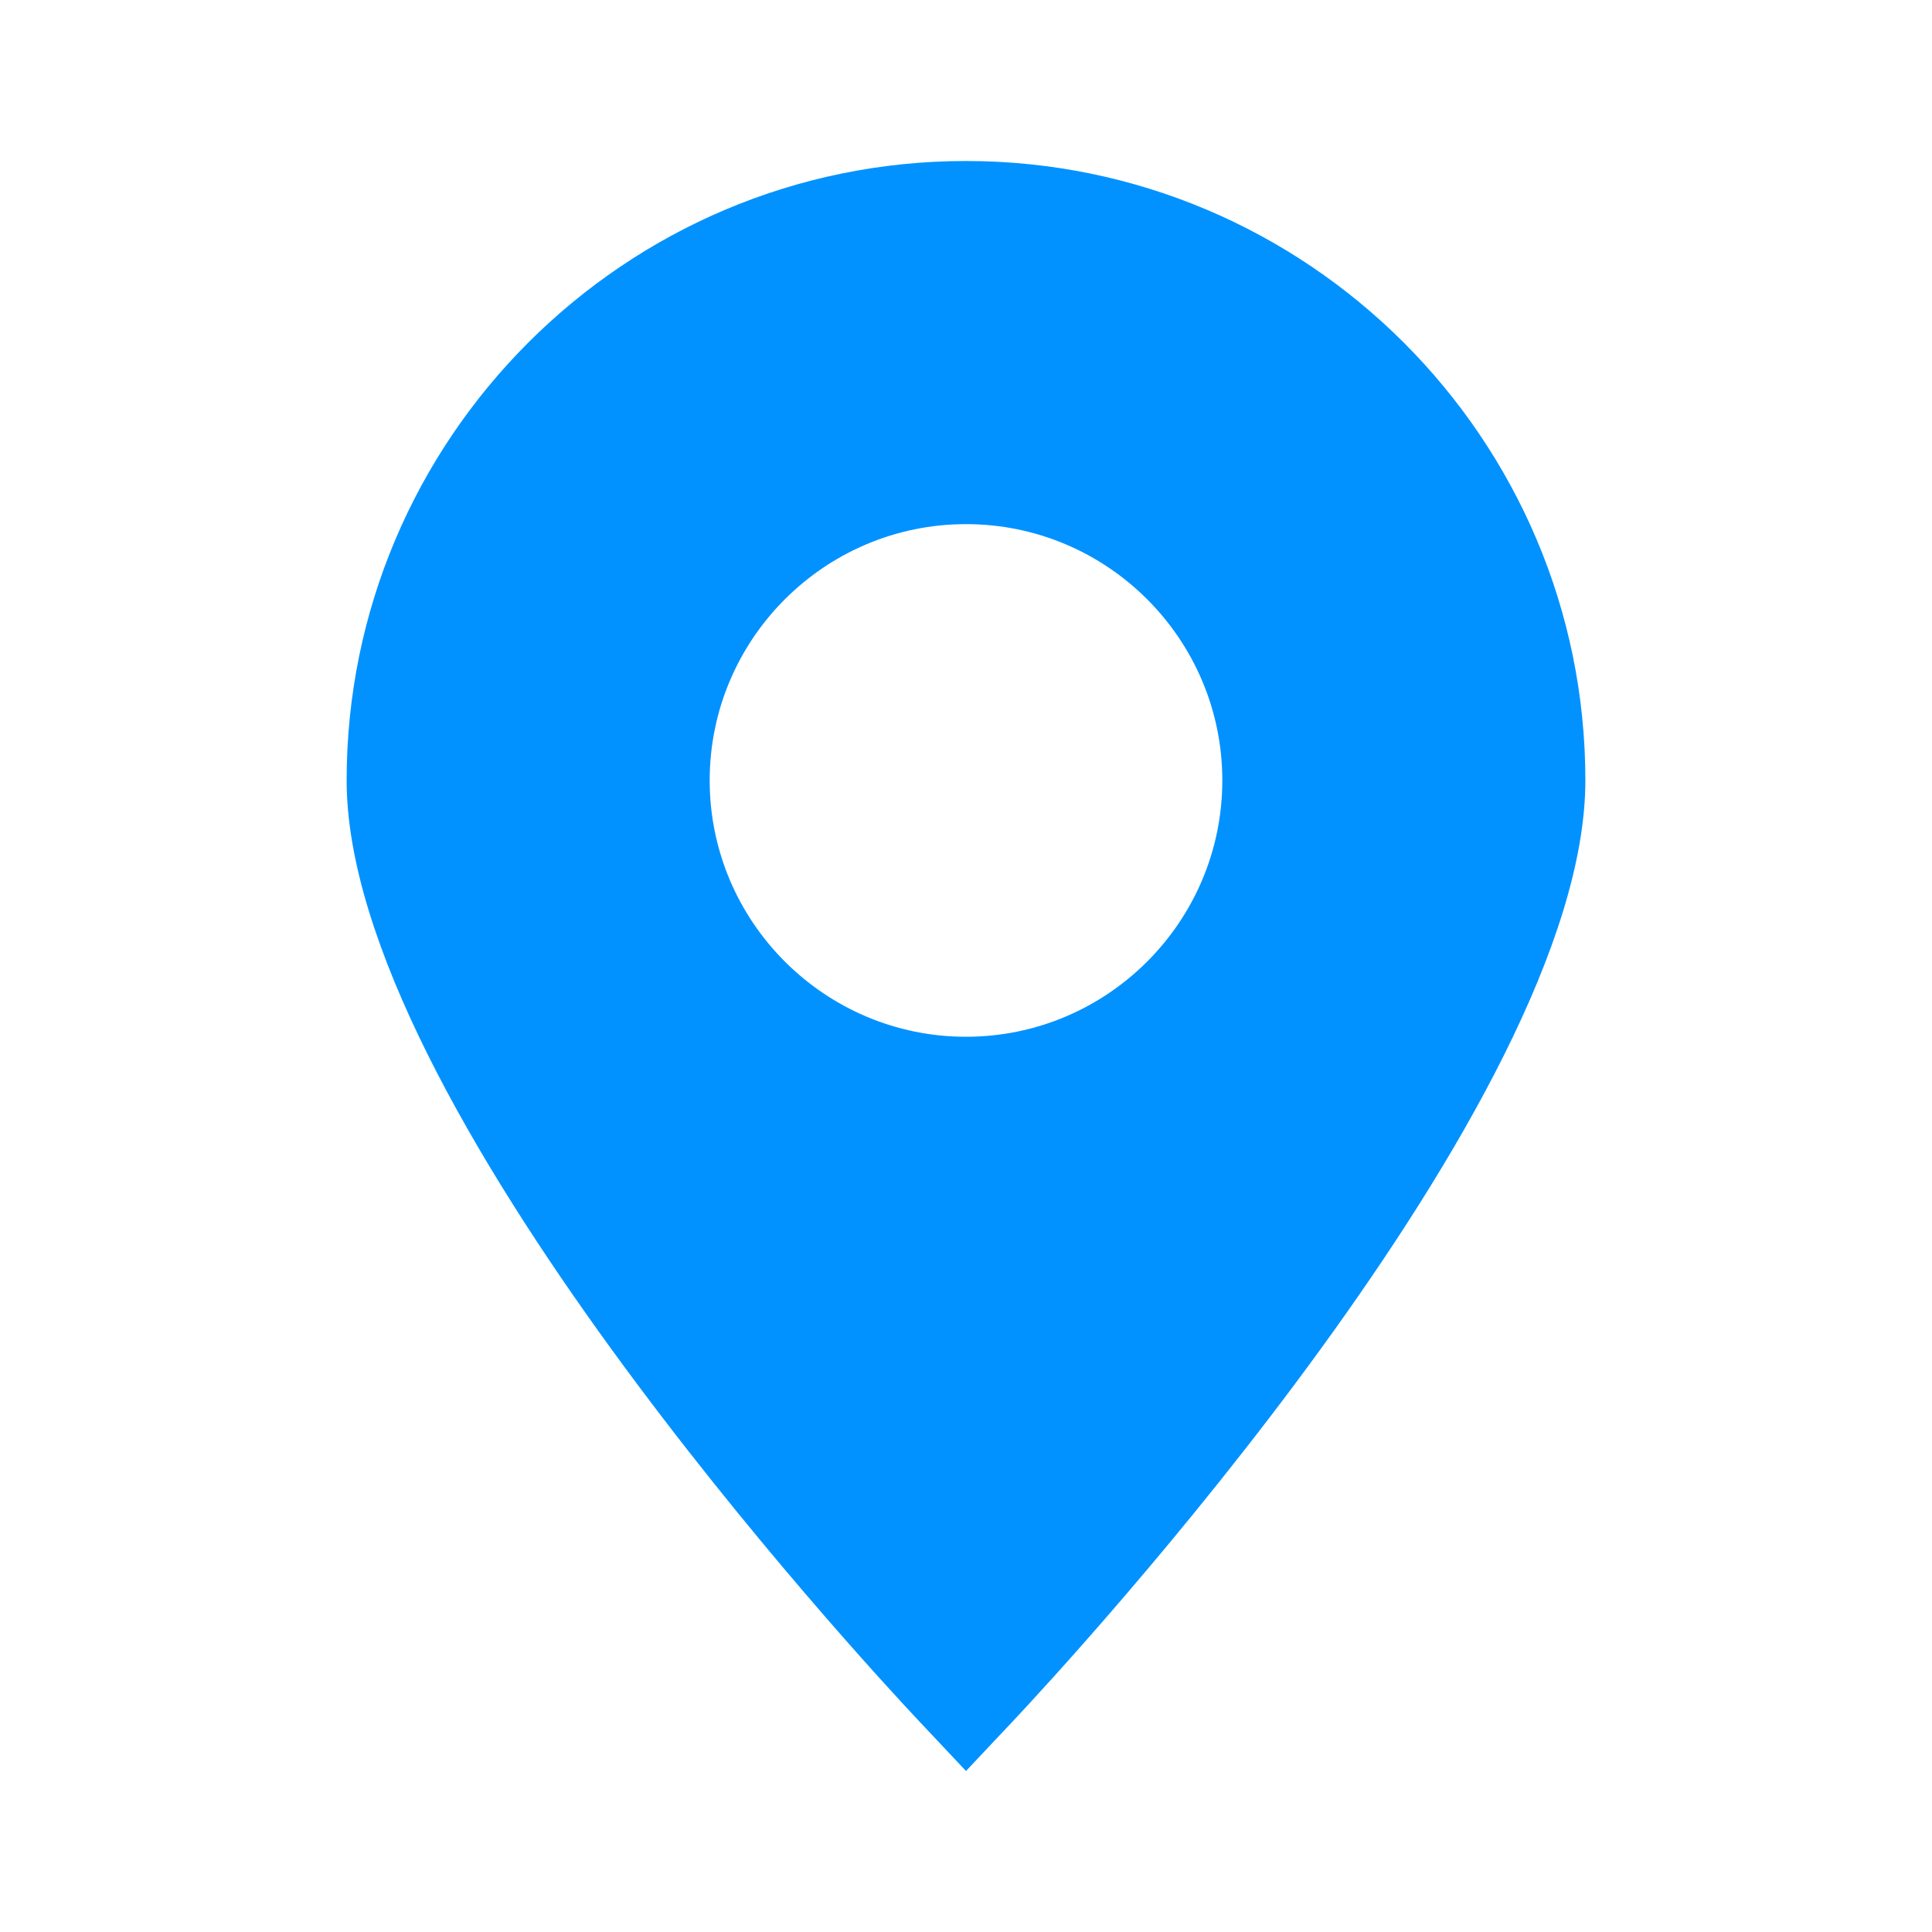 <svg width="24" height="24" viewBox="0 0 24 24" fill="none" xmlns="http://www.w3.org/2000/svg">
<path d="M12 2C7.757 2 4.306 5.452 4.306 9.694C4.306 13.705 10.692 20.609 11.42 21.384L12 22L12.58 21.384C13.308 20.609 19.694 13.705 19.694 9.694C19.695 5.452 16.243 2 12 2ZM12 12.879C10.245 12.879 8.816 11.45 8.816 9.695C8.816 7.939 10.245 6.511 12 6.511C13.756 6.511 15.184 7.939 15.184 9.695C15.184 11.45 13.756 12.879 12 12.879Z" fill="#0292FF"/>
</svg>
